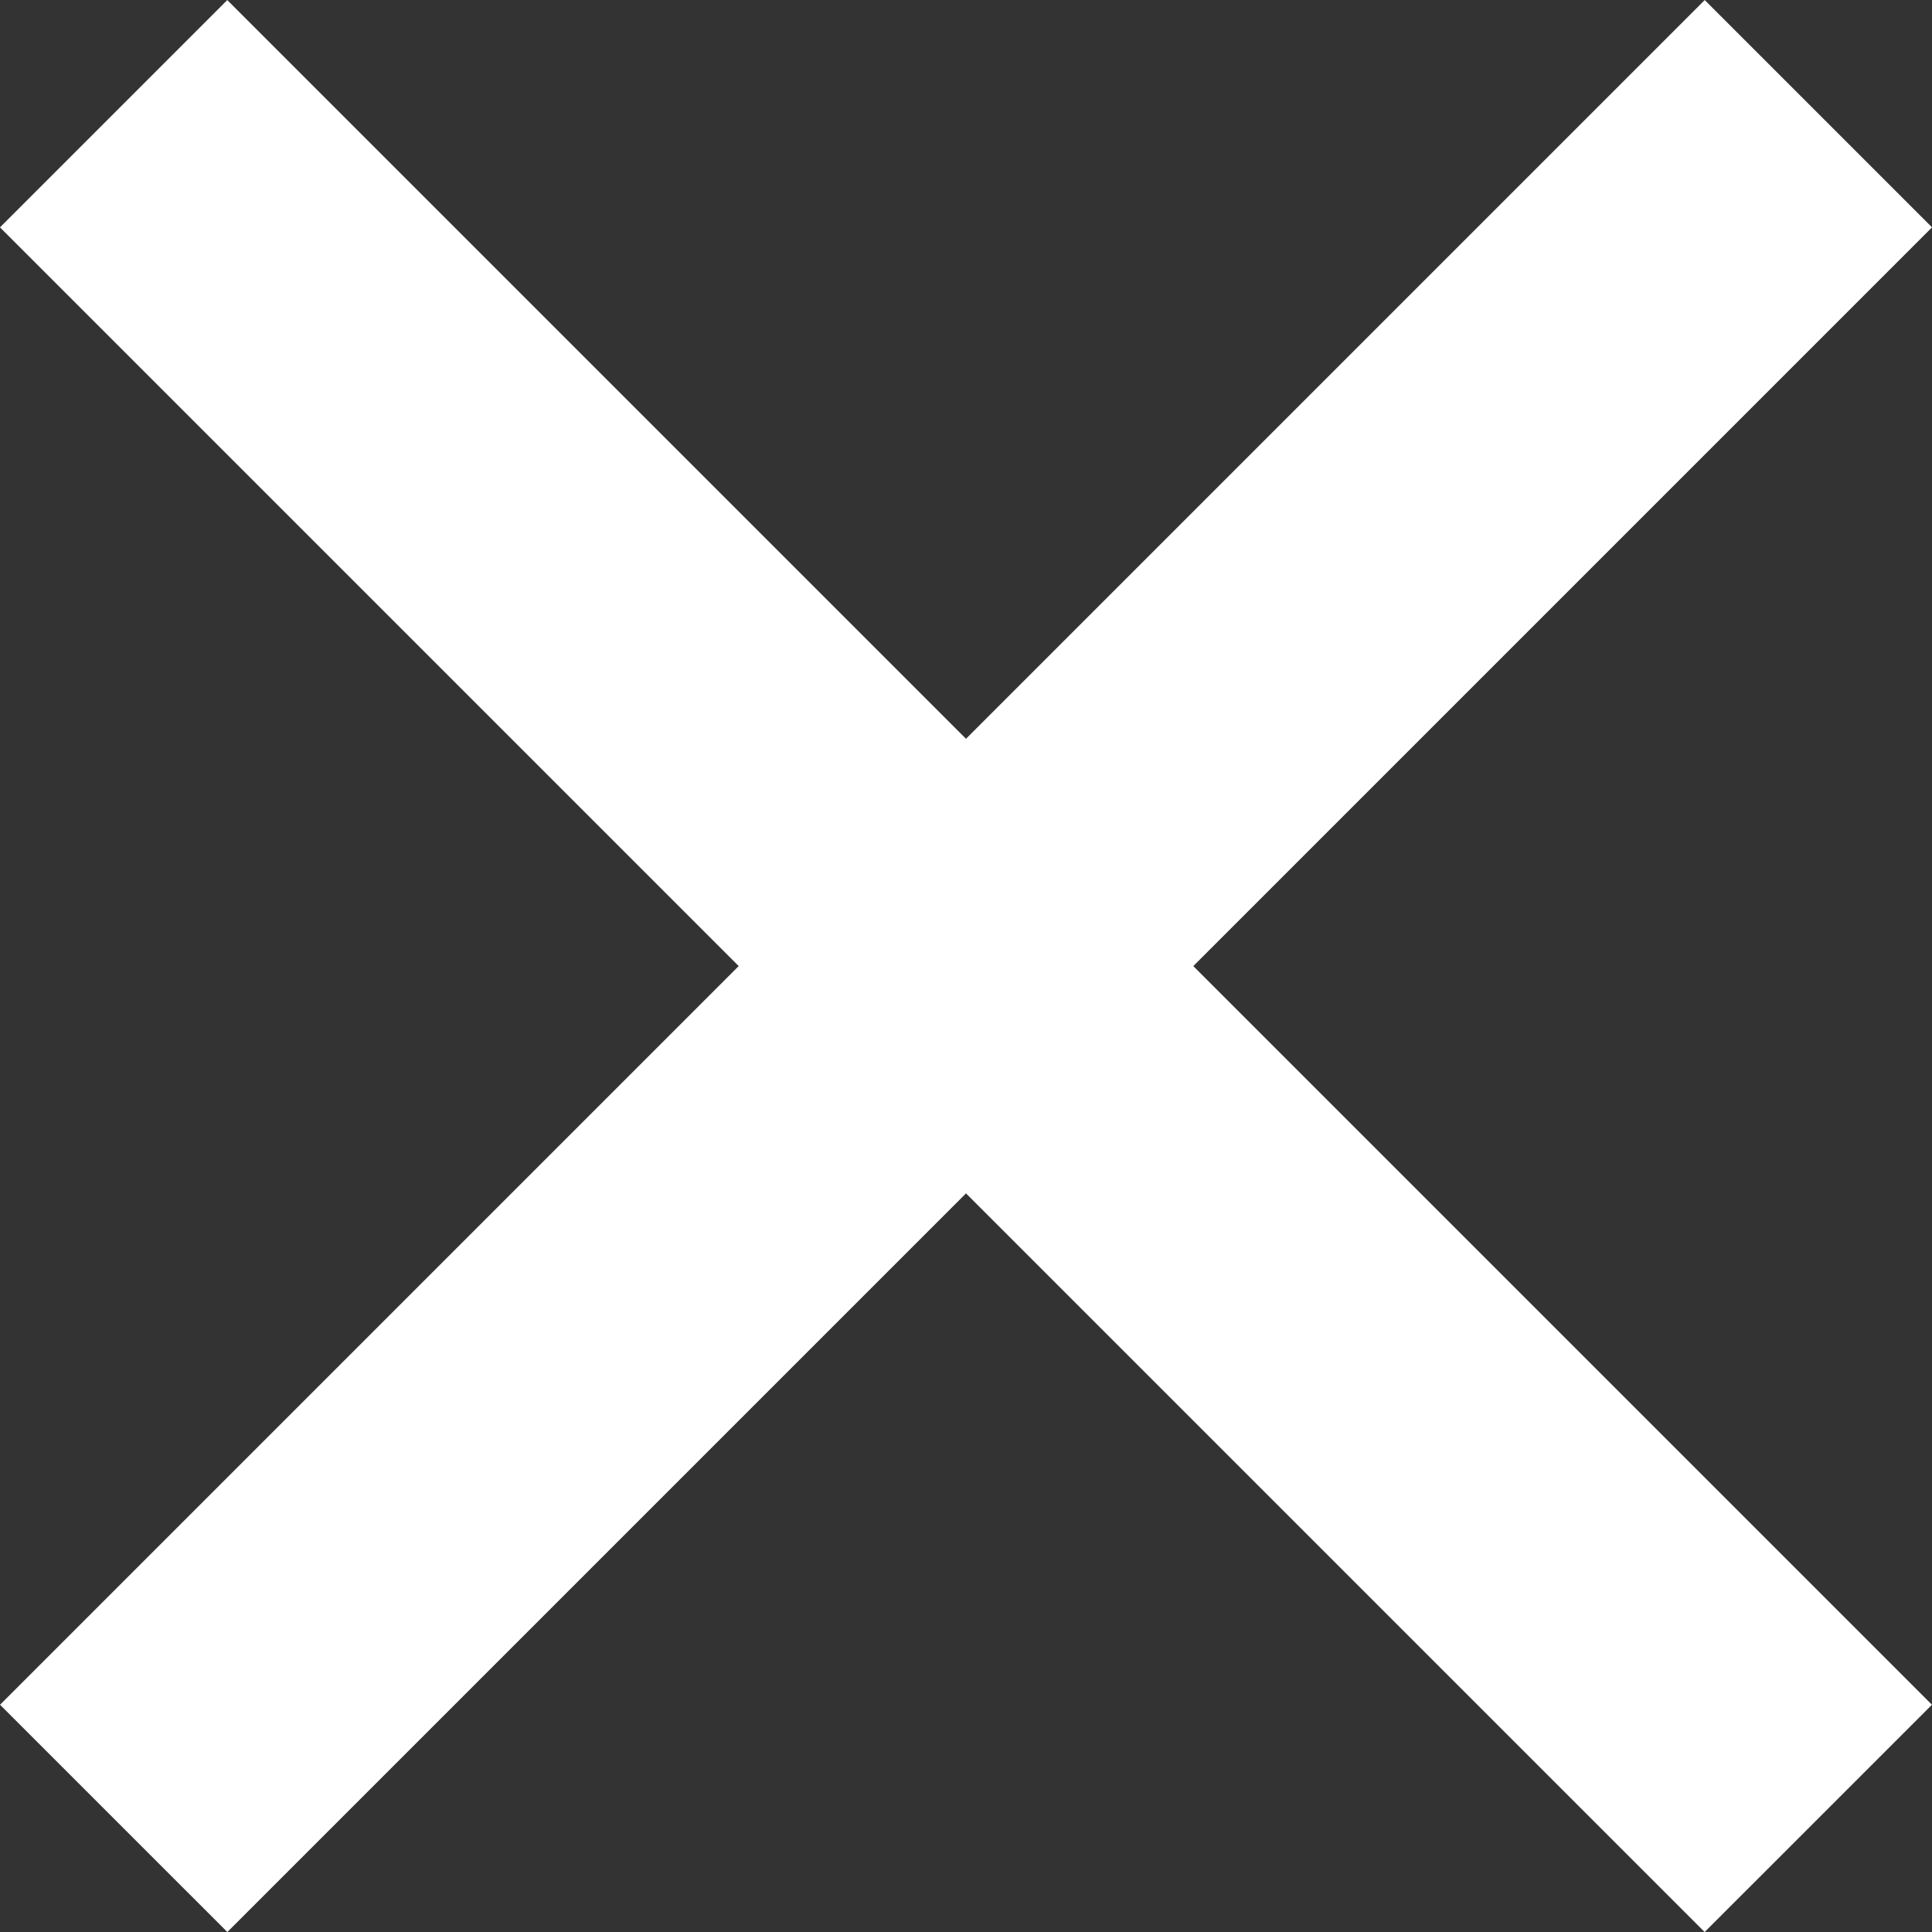 <svg xmlns="http://www.w3.org/2000/svg" width="24.042" height="24.042" viewBox="0 0 24.042 24.042">
  <rect x="0" y="0" width="24.042" height="24.042" fill="#333333" stroke="none"/>
  <g id="close" transform="translate(-24.479 -49.479)">
    <line id="Line_10" data-name="Line 10" x2="30" transform="translate(47.107 50.894) rotate(135)" fill="none" stroke="#fff" stroke-width="4"/>
    <line id="Line_11" data-name="Line 11" x2="30" transform="translate(25.893 50.894) rotate(45)" fill="none" stroke="#fff" stroke-width="4"/>
  </g>
</svg>
